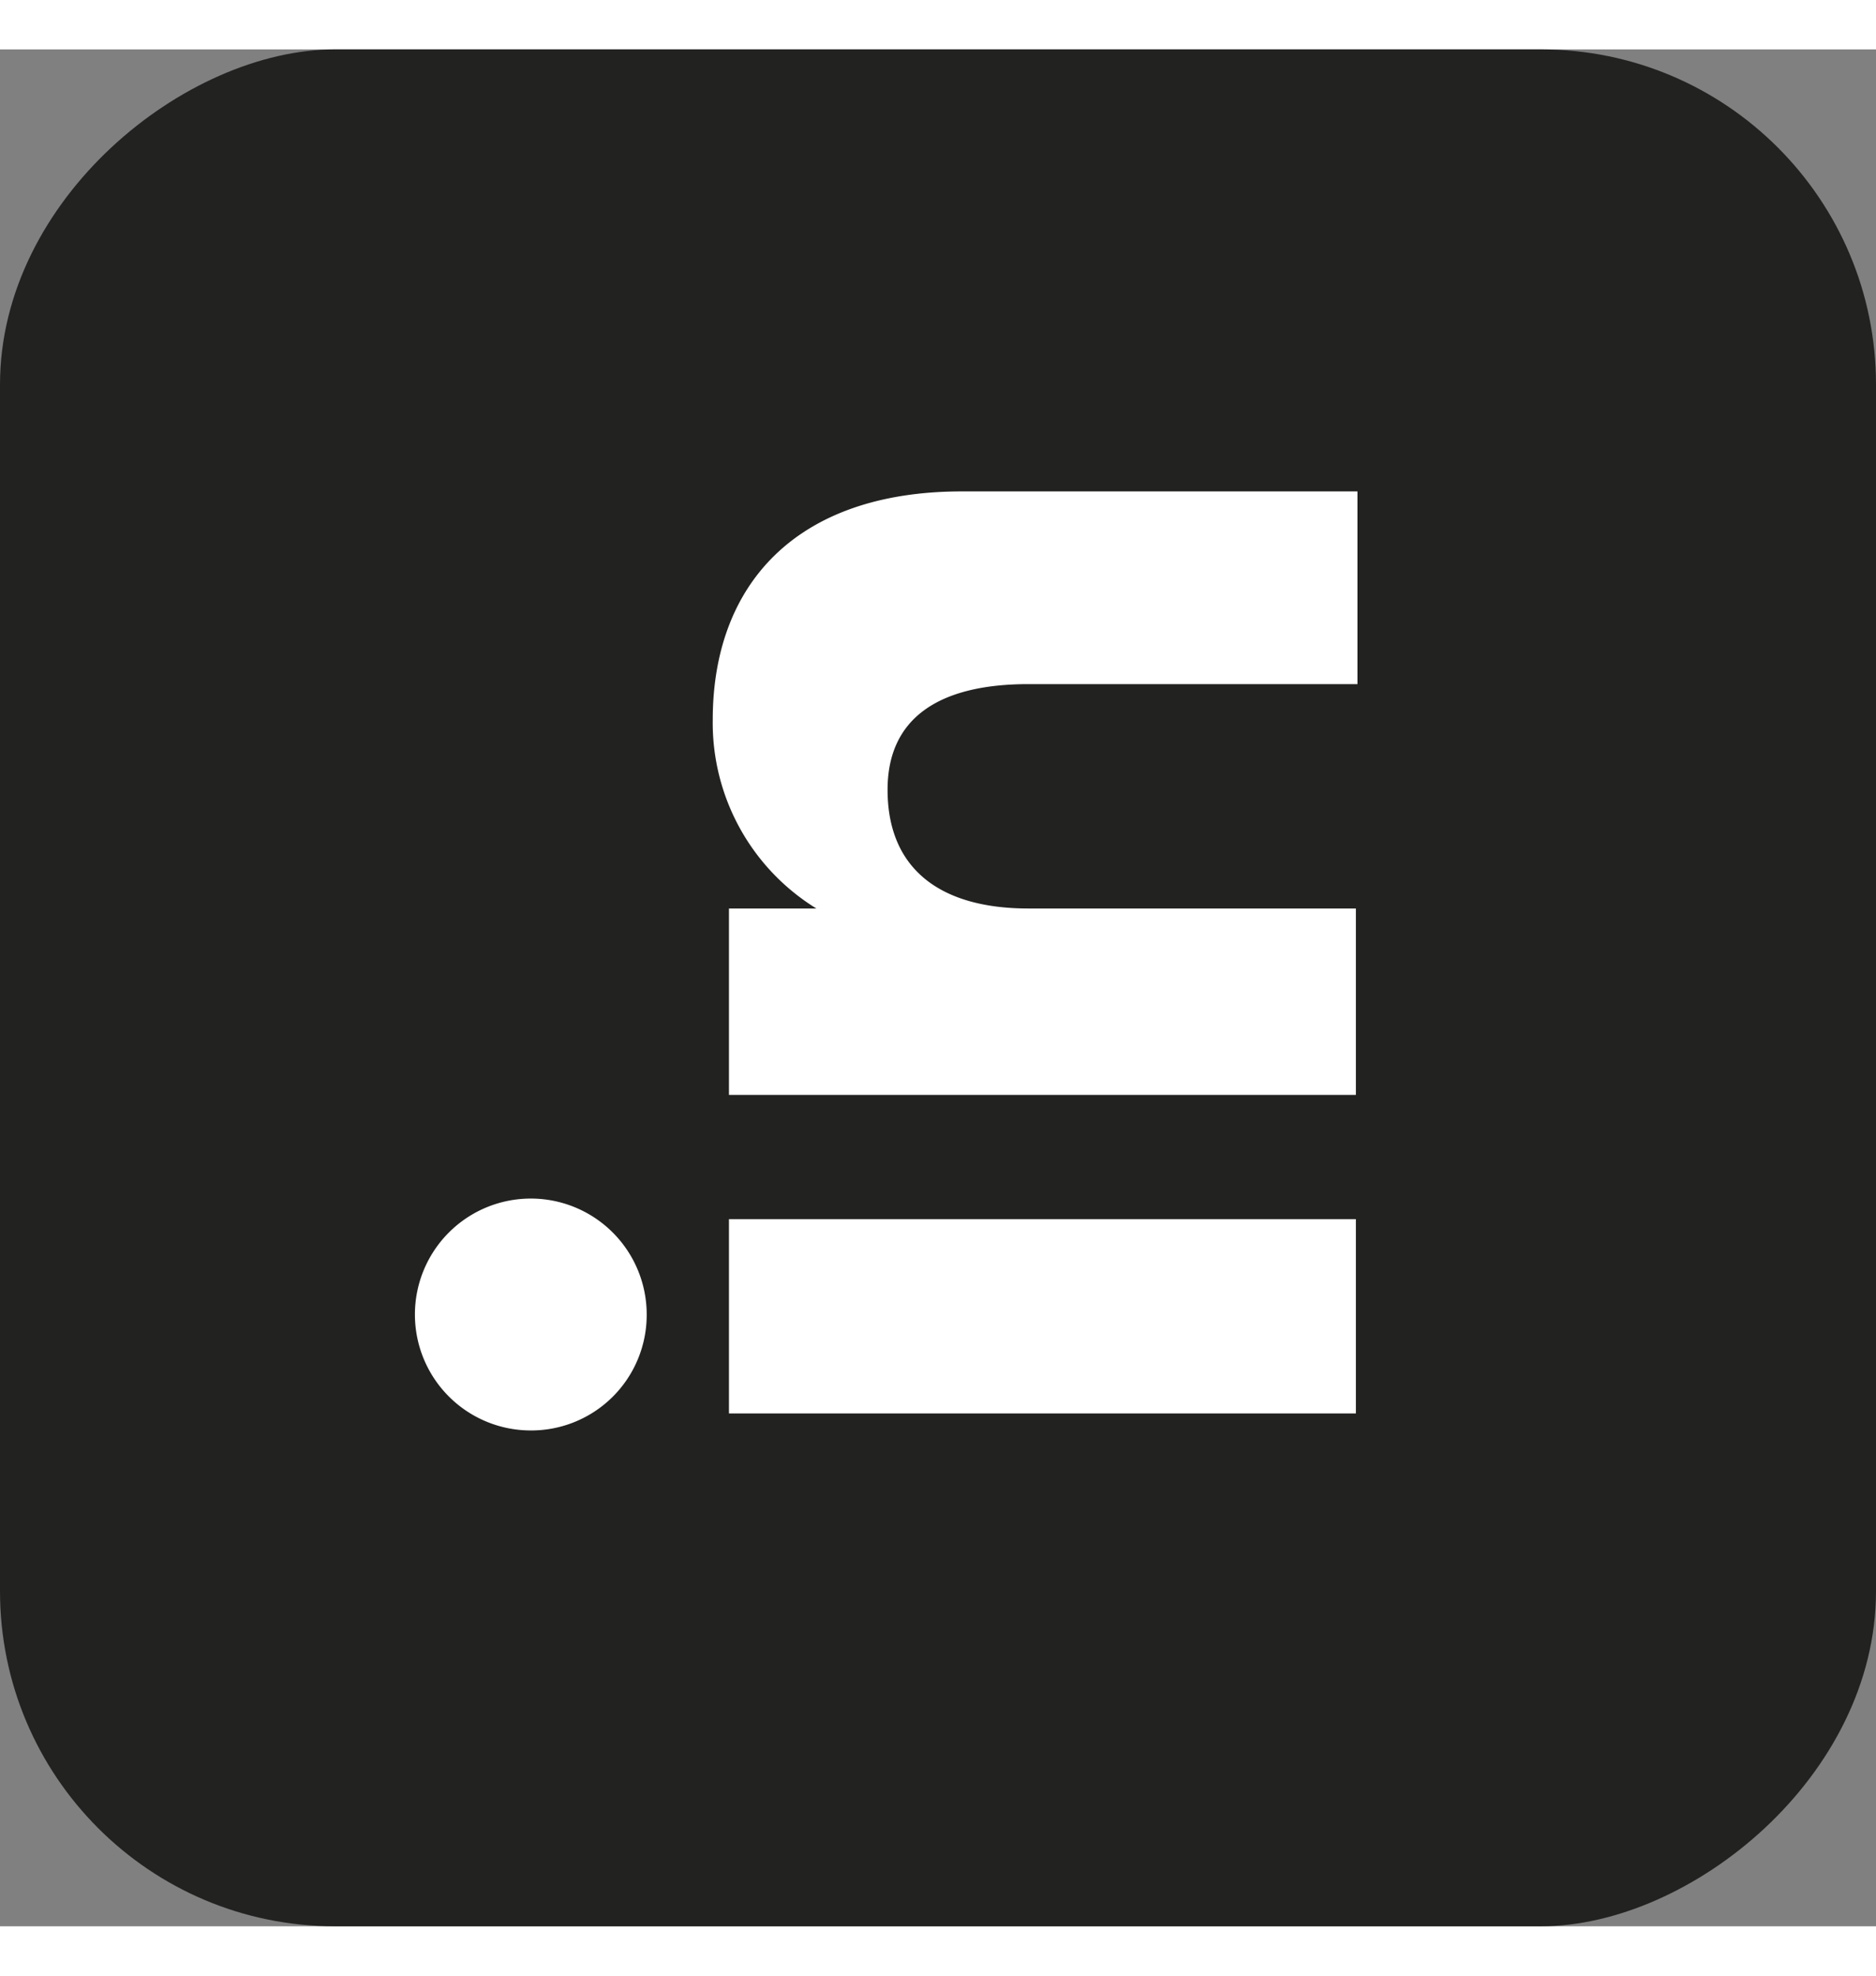 <svg width="19" height="20" id="Capa_1" data-name="Capa 1" xmlns="http://www.w3.org/2000/svg" viewBox="0 0 47.43 47.43"><rect x="0" y="0" width="47.43" height="47.43" fill="#808080" stroke="none"/><rect width="47.43" height="47.43" rx="8.47" transform="translate(0 47.43) rotate(-90)" style="fill:#222221"/><rect x="18.43" y="29.56" width="15.85" height="4.91" style="fill:#fff"/><path d="M16.35,32a2.93,2.93,0,1,0-2.93,2.9A2.92,2.92,0,0,0,16.35,32Z" style="fill:#fff"/><path d="M26,21.71c-2.23,0-3.56-1-3.56-3,0-1.8,1.28-2.67,3.56-2.67h8.32V11.17h-10c-4.24,0-6.3,2.4-6.3,5.77a5.51,5.51,0,0,0,2.62,4.77H18.43v4.71H34.28V21.71Z" style="fill:#fff"/></svg>